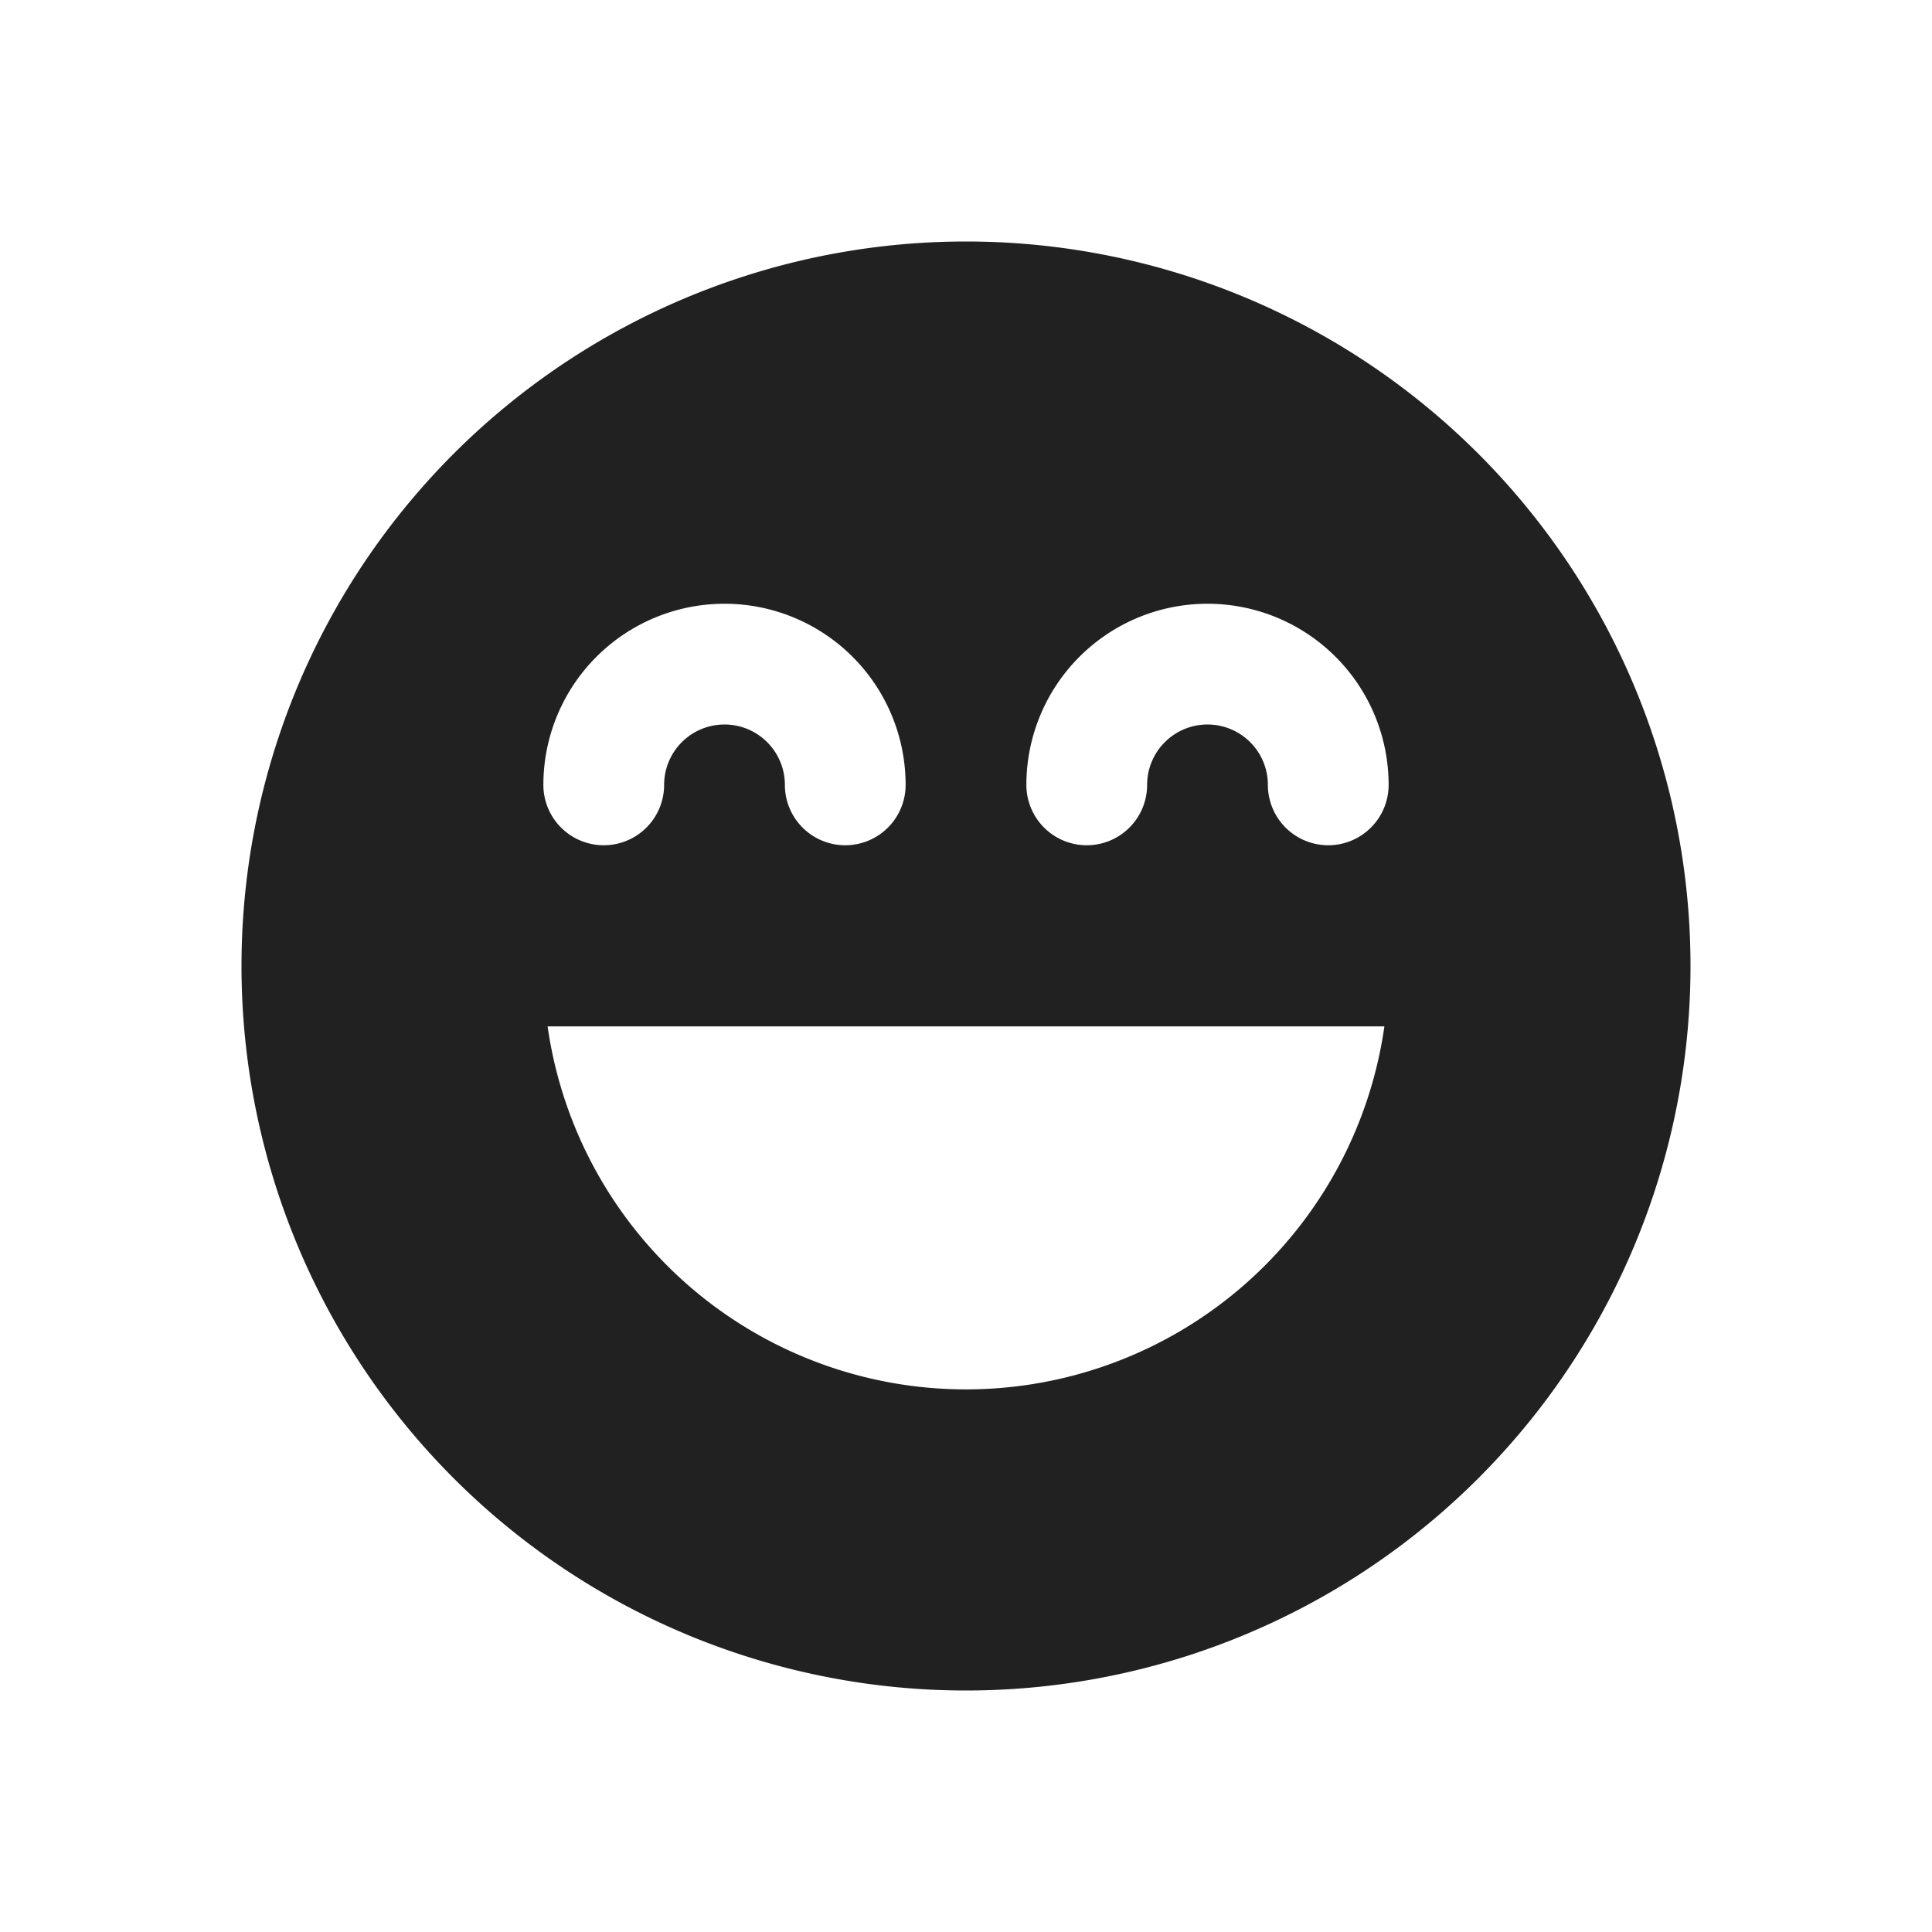 <svg viewBox="0 0 16 16" fill="none" xmlns="http://www.w3.org/2000/svg" height="1em" width="1em">
  <path d="M8 2a6 6 0 1 1 0 12A6 6 0 0 1 8 2ZM6 6a.5.5 0 0 1 .5.5.5.5 0 0 0 1 0 1.5 1.5 0 1 0-3 0 .5.5 0 0 0 1 0A.5.5 0 0 1 6 6Zm4 0a.5.5 0 0 1 .5.5.5.5 0 0 0 1 0 1.5 1.5 0 0 0-3 0 .5.5 0 0 0 1 0A.5.5 0 0 1 10 6ZM4.535 8.5a3.5 3.5 0 0 0 6.93 0h-6.93Z" fill="#212121"/>
</svg>
